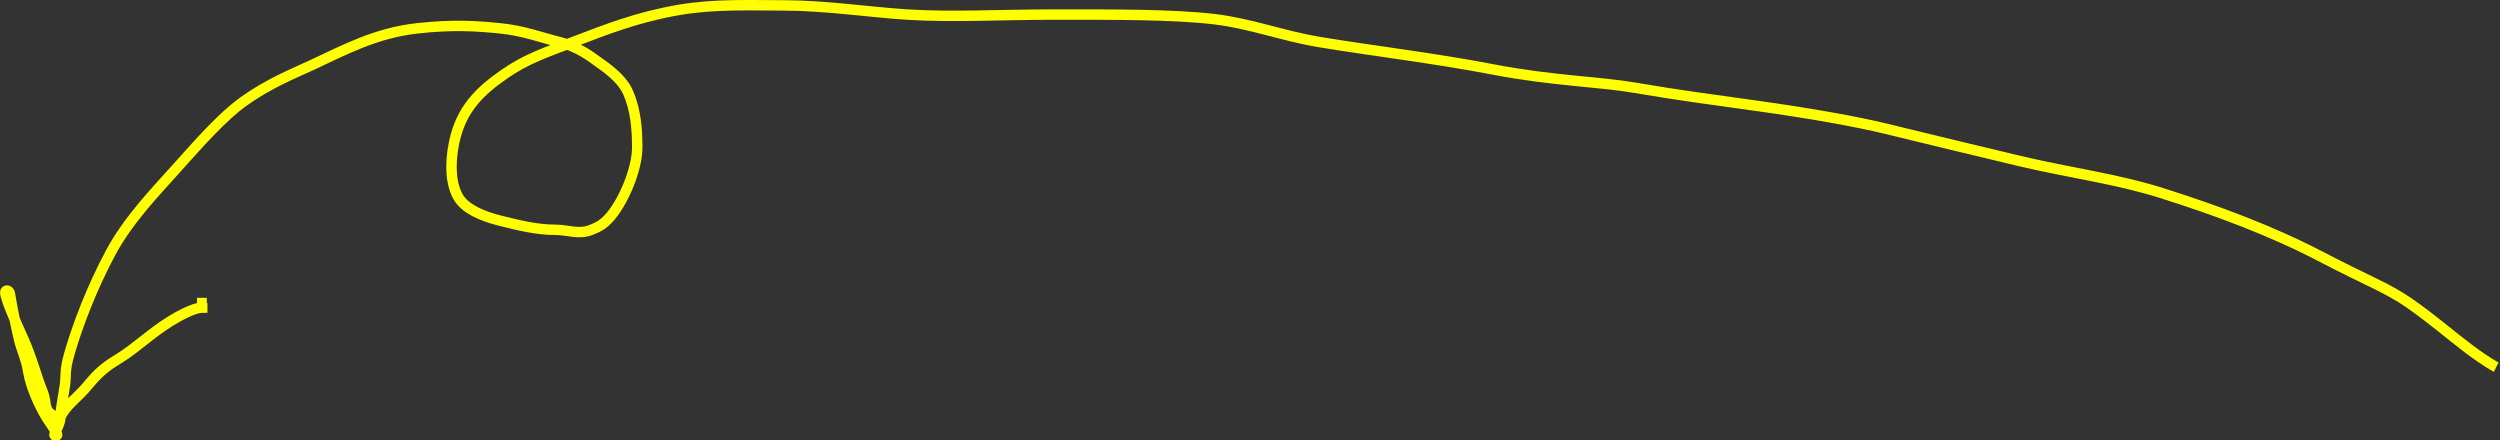 <svg width="840" height="148" xmlns="http://www.w3.org/2000/svg">
 <rect width="100%" height="100%" fill="#333333" stroke="none"/>
 <!-- Created with Method Draw - http://github.com/duopixel/Method-Draw/ -->
 <g>
  <title>background</title>
  <rect fill="none" id="canvas_background" height="150" width="842" y="-1" x="-1"/>
  <g display="none" overflow="visible" y="0" x="0" height="100%" width="100%" id="canvasGrid">
   <rect fill="url(#gridpattern)" stroke-width="0" y="0" x="0" height="100%" width="100%"/>
  </g>
 </g>
 <g>
  <title>Layer 1</title>
  <path d="m838.728,123.362c0,0 -3.077,-1.538 -9.231,-6.154c-6.154,-4.615 -11.912,-9.761 -20,-15.385c-7.365,-5.121 -13.986,-7.419 -29.231,-15.385c-17.085,-8.927 -35.294,-15.665 -53.847,-21.539c-15.313,-4.848 -30.621,-6.739 -47.693,-10.769c-15.27,-3.605 -29.368,-7.073 -44.616,-10.769c-10.885,-2.639 -26.044,-5.296 -43.077,-7.692c-15.311,-2.154 -27.563,-3.733 -41.539,-6.154c-12.222,-2.117 -27.82,-2.338 -47.693,-6.154c-20.157,-3.871 -40.185,-6.205 -58.462,-9.231c-12.516,-2.072 -23.067,-6.238 -35.385,-7.692c-13.835,-1.633 -33.846,-1.538 -53.847,-1.538c-18.462,0 -33.876,0.956 -49.231,0c-12.38,-0.771 -27.692,-3.077 -41.539,-3.077c-10.769,0 -23.163,-0.578 -35.385,1.538c-13.976,2.421 -24.433,6.605 -35.385,10.769c-9.095,3.458 -15.712,5.648 -23.077,10.769c-8.088,5.624 -14.567,11.6 -16.923,23.077c-1.547,7.535 -1.019,14.323 1.538,18.462c2.288,3.702 7.692,6.154 13.846,7.692c6.154,1.538 12.308,3.077 18.462,3.077c4.615,0 8.044,1.766 12.308,0c2.01,-0.833 4.489,-1.626 7.692,-6.154c4.443,-6.28 7.692,-15.385 7.692,-21.539c0,-6.154 -0.511,-12.661 -3.077,-18.462c-2.244,-5.073 -7.979,-8.758 -10.769,-10.769c-1.765,-1.272 -6.154,-4.615 -12.308,-6.154c-6.154,-1.538 -12.194,-3.842 -20,-4.615c-7.655,-0.758 -15.458,-1.343 -27.692,0c-14.099,1.548 -24.756,7.378 -35.385,12.308c-6.242,2.895 -14.705,6.273 -23.077,12.308c-7.06,5.089 -14.371,13.35 -23.077,23.077c-6.57,7.34 -15.686,16.757 -21.539,27.692c-6.493,12.132 -11.126,24.504 -13.846,33.846c-1.774,6.09 -1.046,7.732 -1.538,10.769c-0.779,4.802 -1.539,9.231 -1.539,10.769c0,3.077 -3.077,6.154 -1.538,6.154c1.538,0 -0.789,-2.452 -3.077,-6.154c-2.558,-4.138 -5.375,-10.582 -6.154,-15.385c-0.739,-4.556 -2.287,-7.421 -3.077,-10.769c-1.06,-4.492 -2.298,-10.582 -3.077,-15.385c-0.246,-1.519 -1.892,-1.497 -1.538,0c0.79,3.348 2.76,7.827 6.154,15.385c2.819,6.276 4.292,12.428 6.154,16.923c1.316,3.178 0.95,4.733 1.538,6.154c0.833,2.01 1.989,1.989 3.077,3.077c1.088,1.088 0.95,1.421 1.538,0c1.665,-4.02 5.714,-6.48 9.231,-10.769c4.138,-5.048 6.631,-6.673 10.769,-9.231c5.552,-3.432 10.38,-8.264 16.923,-12.308c5.853,-3.617 9.231,-4.615 10.769,-4.615l0,-1.538l1.538,0" id="svg_15" stroke-width="3.5" stroke="#ffff00" fill="none"/>
 </g>
</svg>